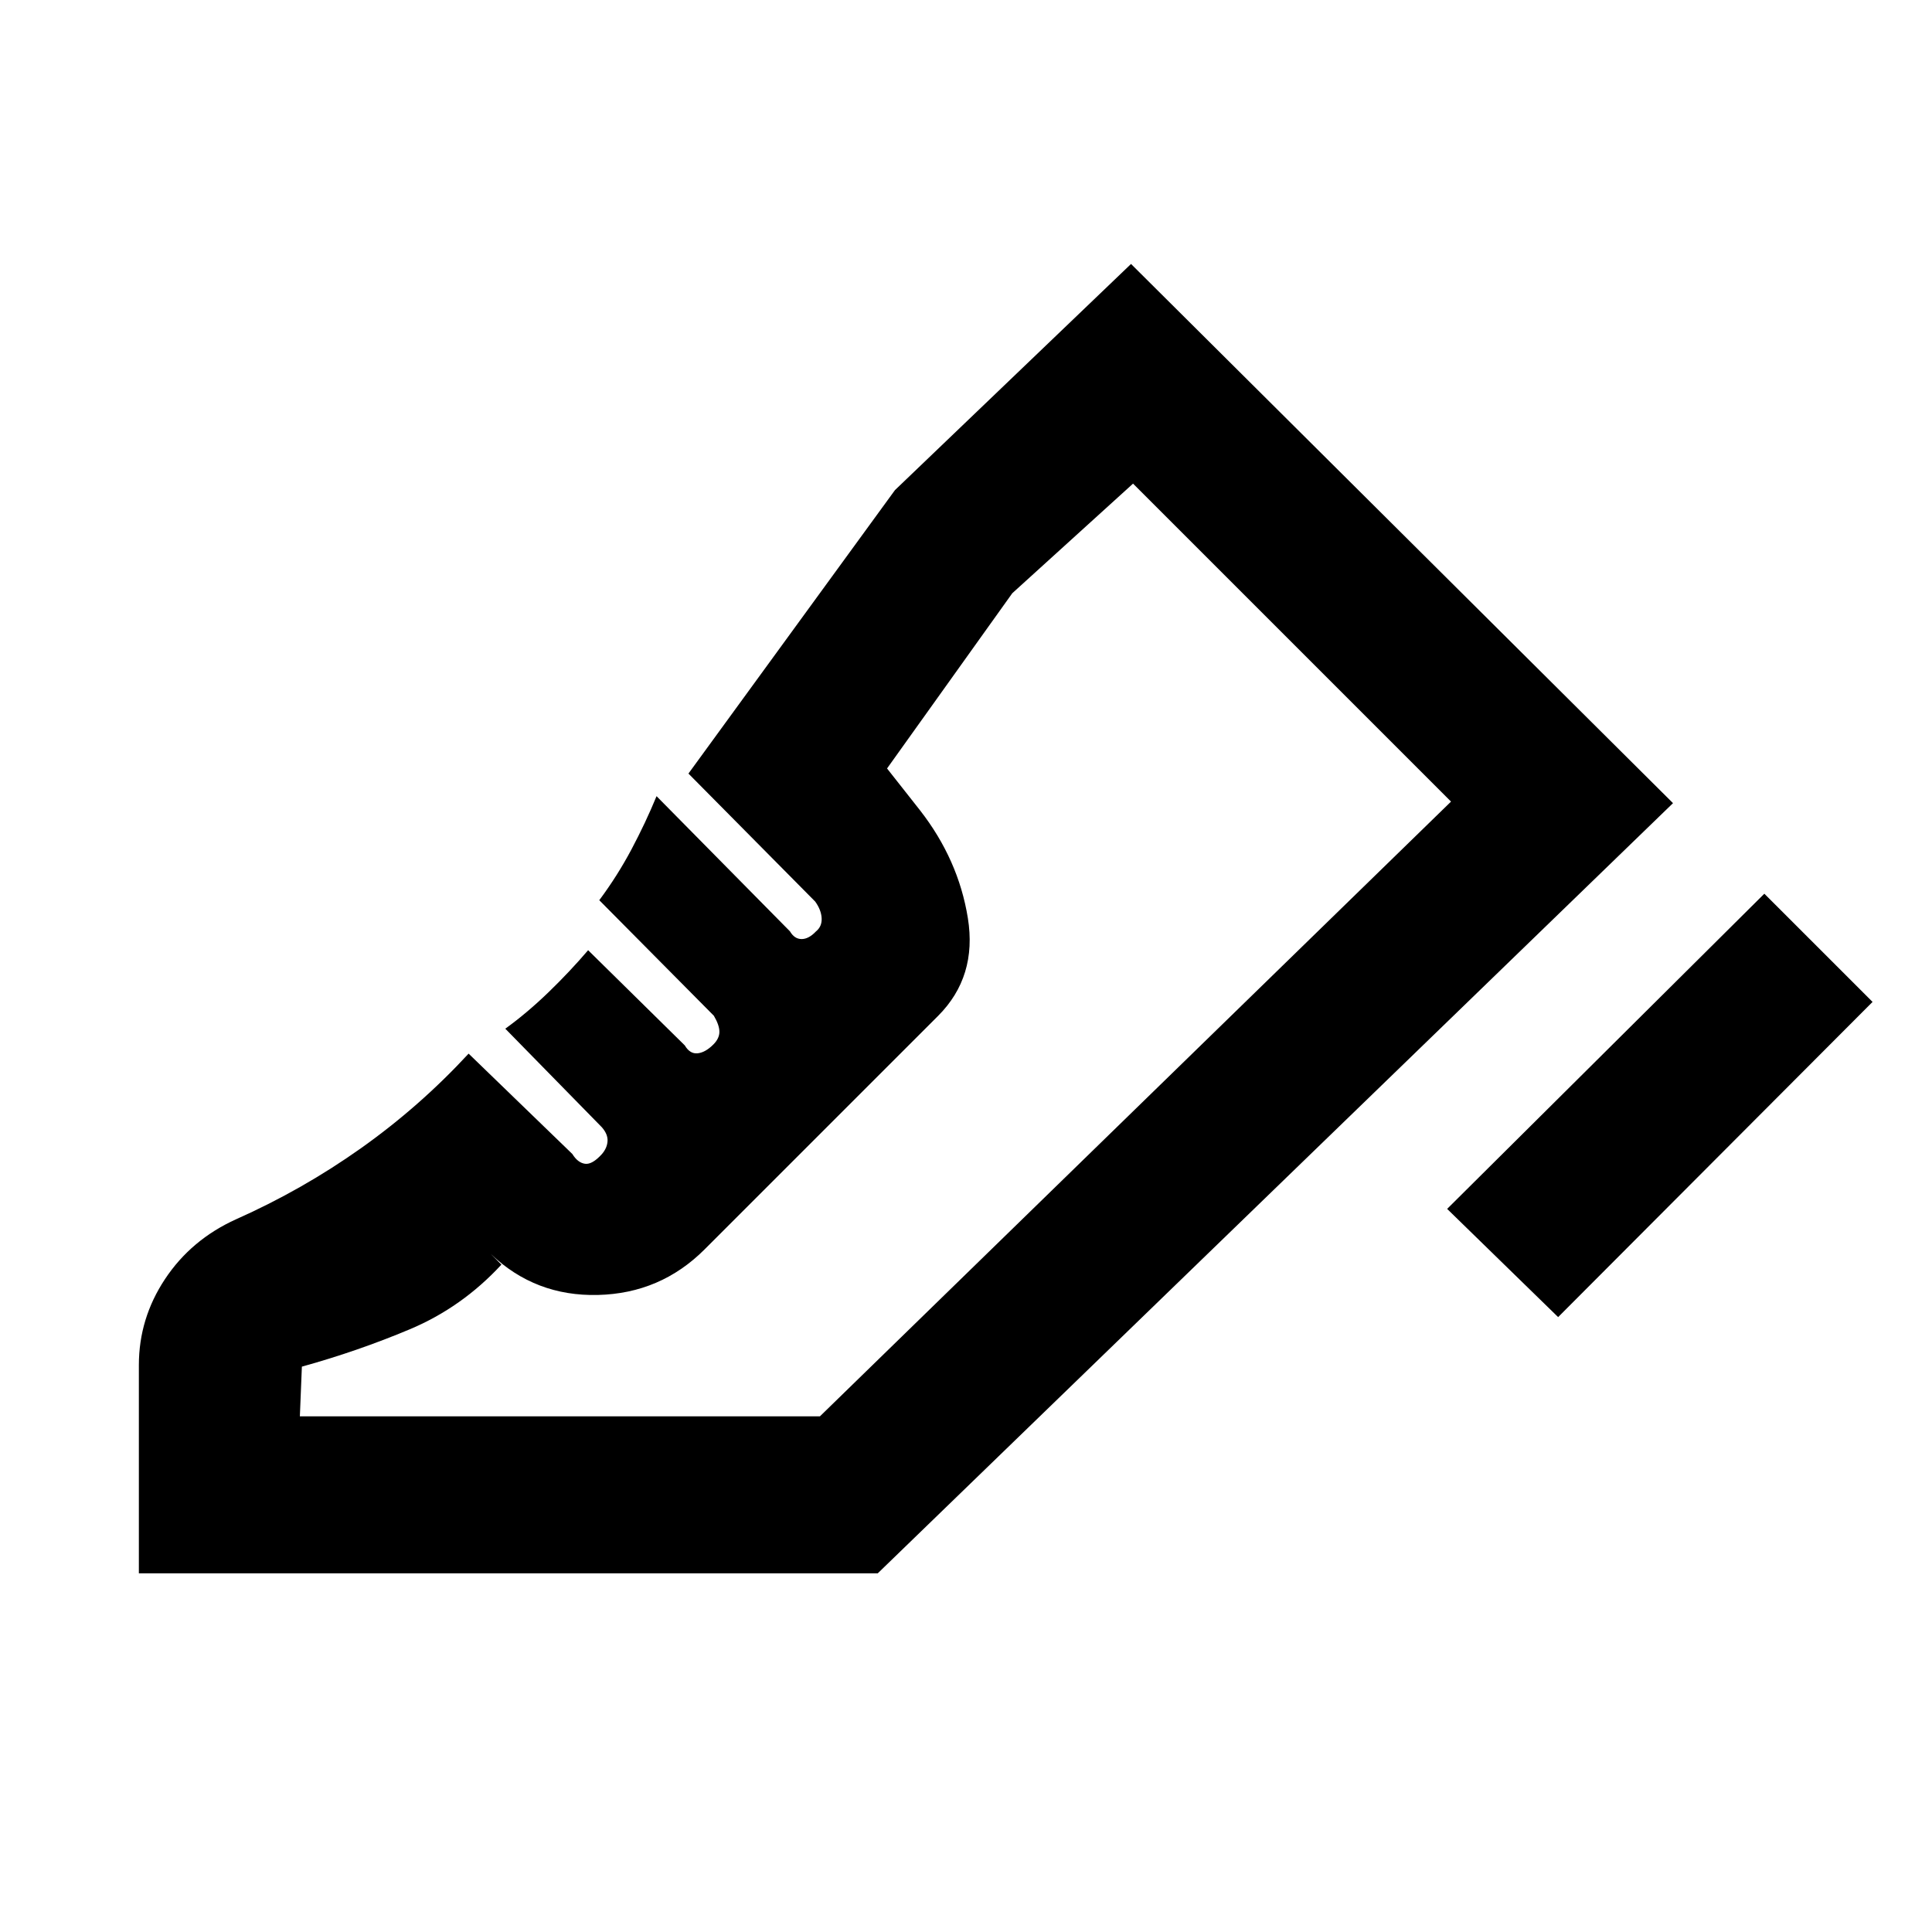 <svg xmlns="http://www.w3.org/2000/svg" height="20" viewBox="0 96 960 960" width="20"><path d="m719.077 696.693 157.614-156.615 53.769 53.768-156.23 156.615-55.153-53.768ZM69.003 877.767v-103.46q0-23.154 12.994-42.752 12.995-19.598 35.313-29.709 32.941-14.656 62.086-35.328 29.145-20.672 53.453-46.98l51.547 49.876q2.683 4.354 6.298 4.854 3.616.5 8.455-4.885 2.545-3 2.738-6.391.192-3.391-2.808-6.84l-47.999-48.999q10.846-7.846 21.424-18.067 10.579-10.221 19.729-20.932l48.026 47.292q2.539 4.322 6.372 3.938 3.832-.385 7.832-4.385 3-3 3-6.308 0-3.307-2.75-7.963l-56.942-57.421q9-12.077 16.024-25.3 7.023-13.224 12.438-26.392l66.287 67.166q2.252 3.834 5.79 3.834 3.538 0 7.153-3.816 3-2.428 2.808-6.514-.193-4.086-3.193-8.286l-62.999-63.614L444.694 339.54l117.307-112.383 269.305 267.921-395.151 382.689H69.003Zm338.383-77.998 313.615-305.46-313.615 305.46Zm-258.385 0h258.413l313.587-305.46-158-158-60 54.461-62.231 87.076 16.308 20.692q19.153 24.538 23.846 53.653 4.692 29.115-14.846 48.654L350.109 716.814q-21.876 21.876-52.991 22.645-31.115.77-53.269-20.384l5.307 5.307q-19.615 21.232-45.5 32.116-25.885 10.885-53.655 18.578l-1 24.693Z"/></svg>